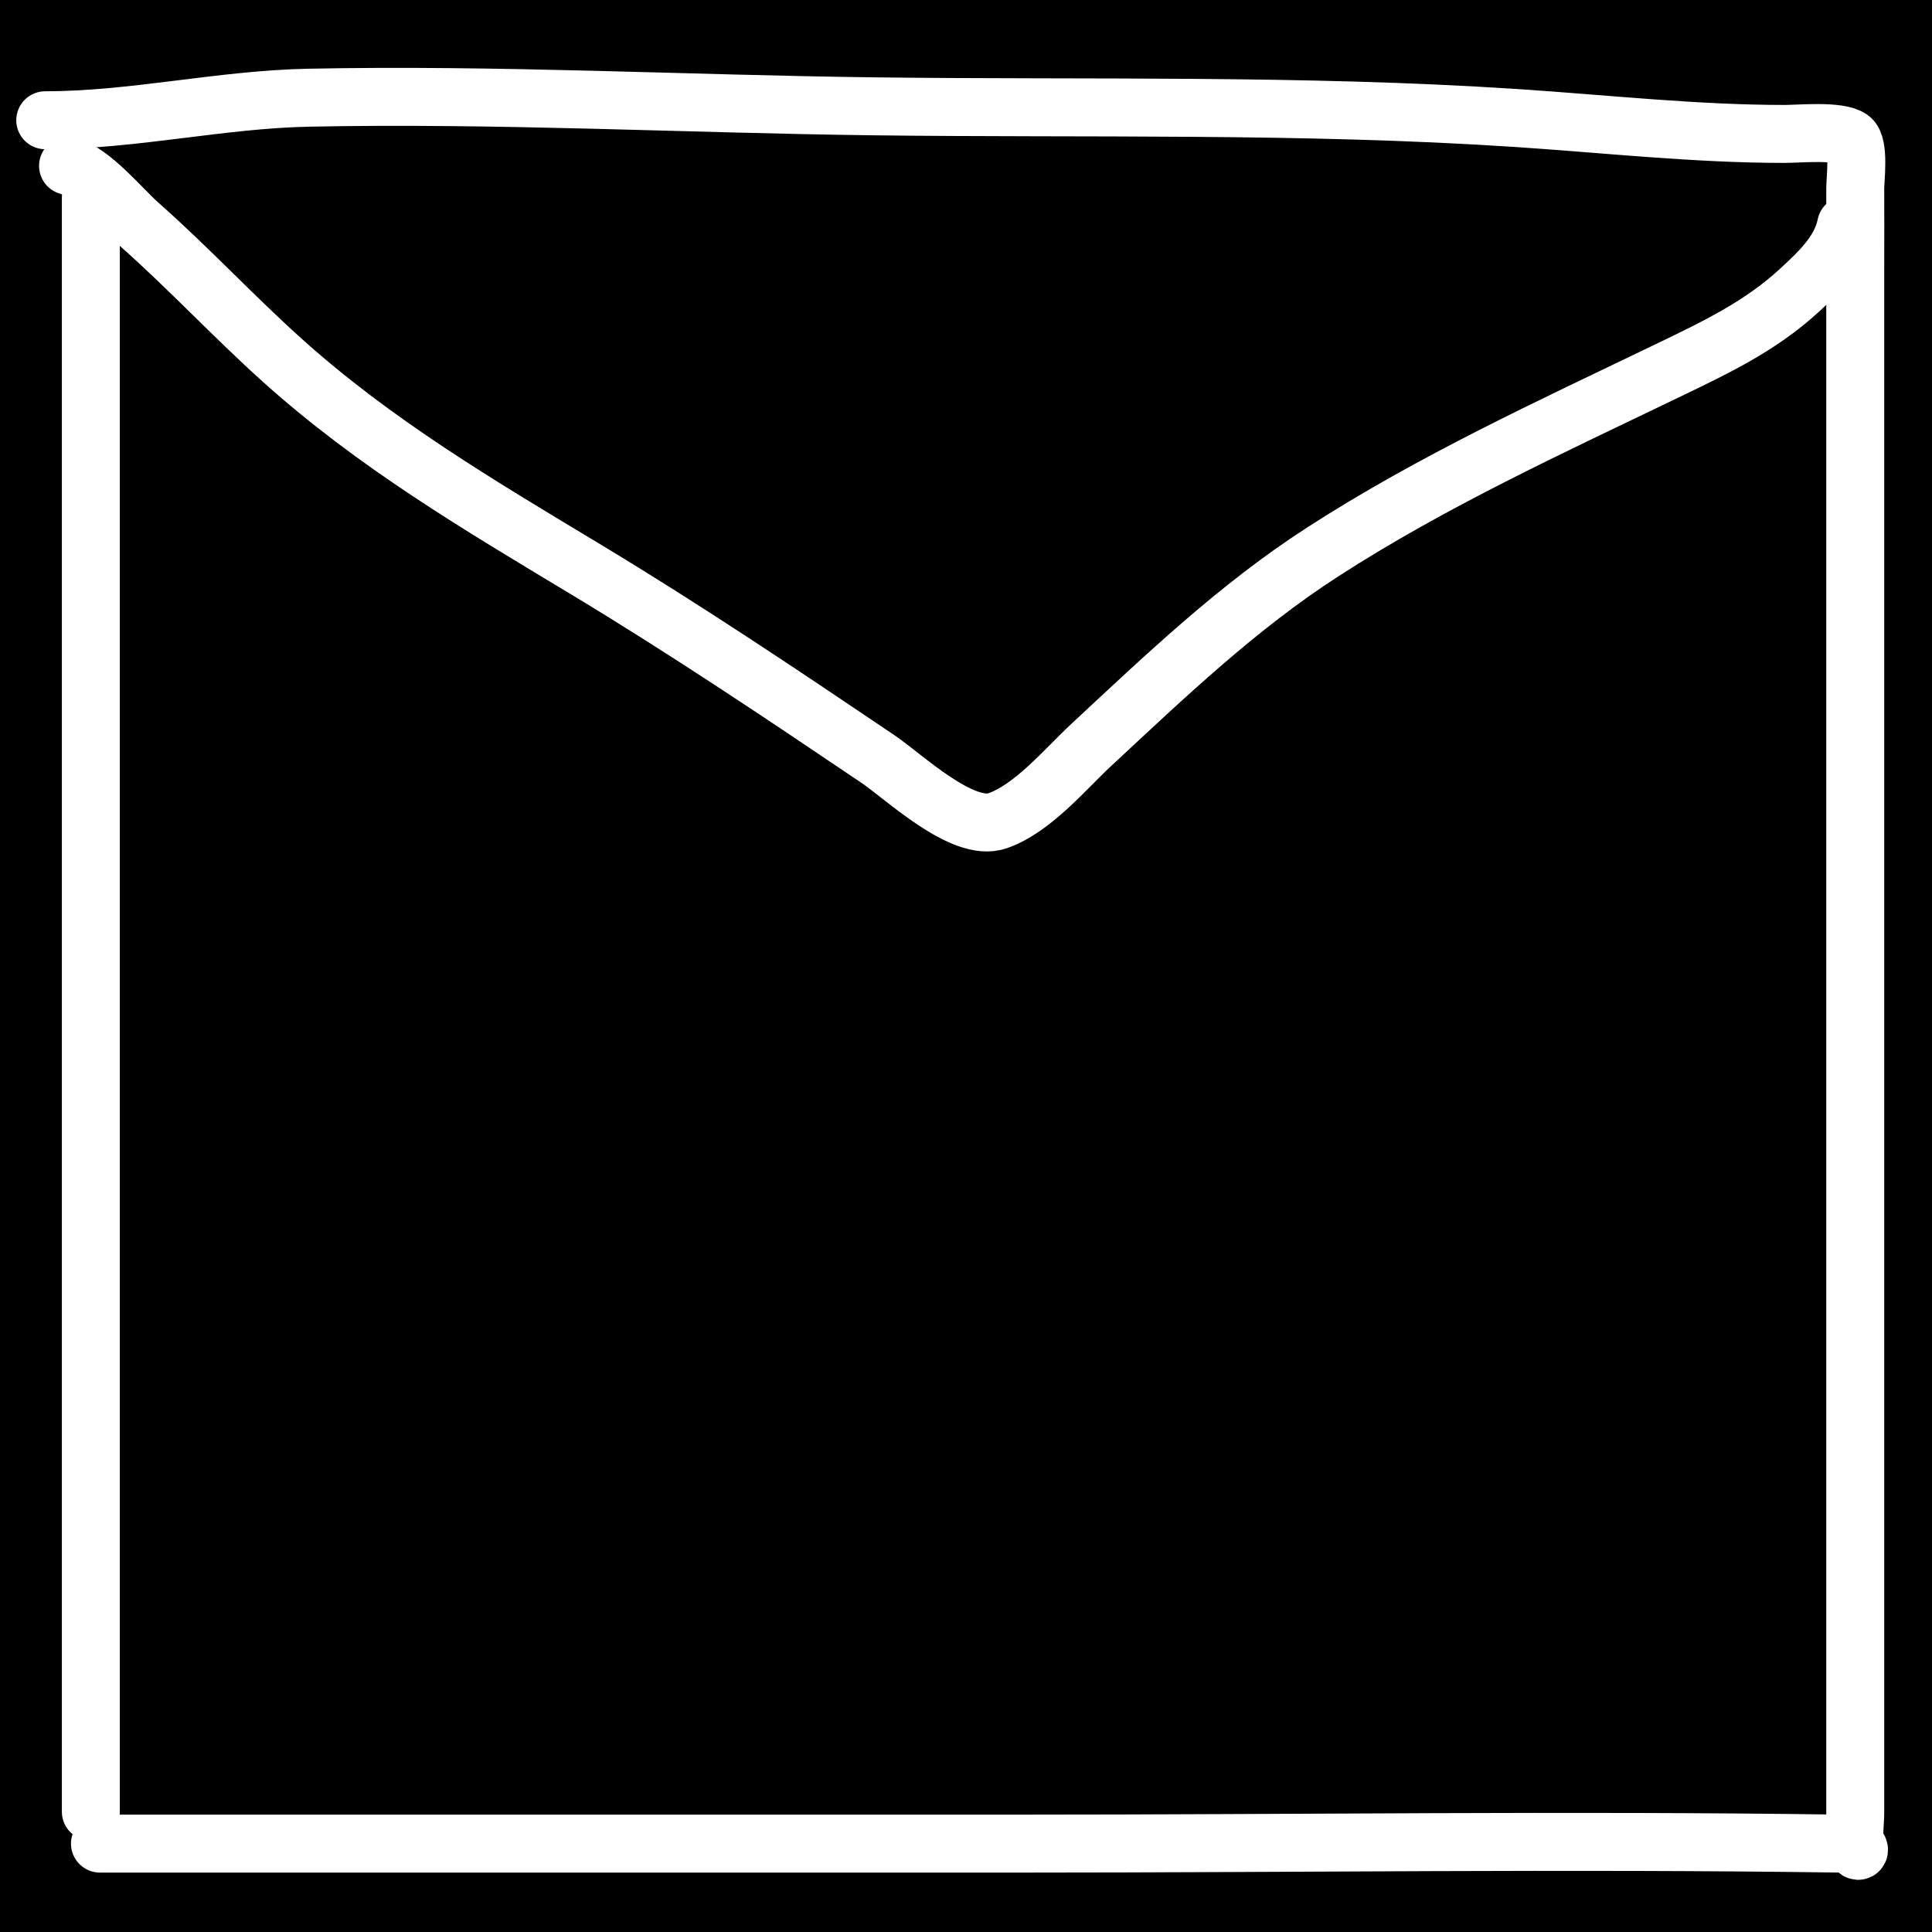 <svg width="100" height="100" viewBox="0 0 100 100" fill="none" xmlns="http://www.w3.org/2000/svg">
<rect width="100" height="100" fill="#1E1E1E"/>
<rect width="100" height="100" fill="black"/>
<path d="M2.342 6.224C6.912 6.224 11.4 5.149 15.964 5.057C25.702 4.86 35.45 5.382 45.186 5.503C56.289 5.641 67.359 5.377 78.447 6.106C83.074 6.41 87.729 6.932 92.37 6.932C93.144 6.932 95.176 6.733 95.791 7.168C96.257 7.497 96.025 9.315 96.027 9.737C96.036 11.088 96.027 12.438 96.027 13.788C96.027 20.339 96.027 26.89 96.027 33.441C96.027 51.462 96.027 69.485 96.027 87.507C96.027 89.613 96.027 91.719 96.027 93.826C96.027 94.38 95.902 95.104 96.054 95.635C96.185 96.095 96.607 95.444 95.293 95.425C81.157 95.223 67.007 95.425 52.869 95.425C37.458 95.425 19.014 95.425 5.174 95.425" stroke="white" stroke-width="3" stroke-linecap="round"/>
<path d="M4.702 10.236V93.773" stroke="white" stroke-width="3" stroke-linecap="round"/>
<path d="M3.522 8.584C4.779 8.927 6.246 10.764 7.219 11.625C9.76 13.873 12.069 16.36 14.587 18.626C19.405 22.962 24.782 26.136 30.293 29.455C35.45 32.561 40.473 35.932 45.462 39.301C46.773 40.186 49.819 43.105 51.623 42.486C53.444 41.862 55.141 39.806 56.474 38.566C60.31 35.001 64.047 31.418 68.47 28.564C74.139 24.904 80.262 22.097 86.326 19.177C88.8 17.985 91.126 16.883 93.143 15.021C94.151 14.091 95.276 13.048 95.555 11.651" stroke="white" stroke-width="3" stroke-linecap="round"/>
</svg>
